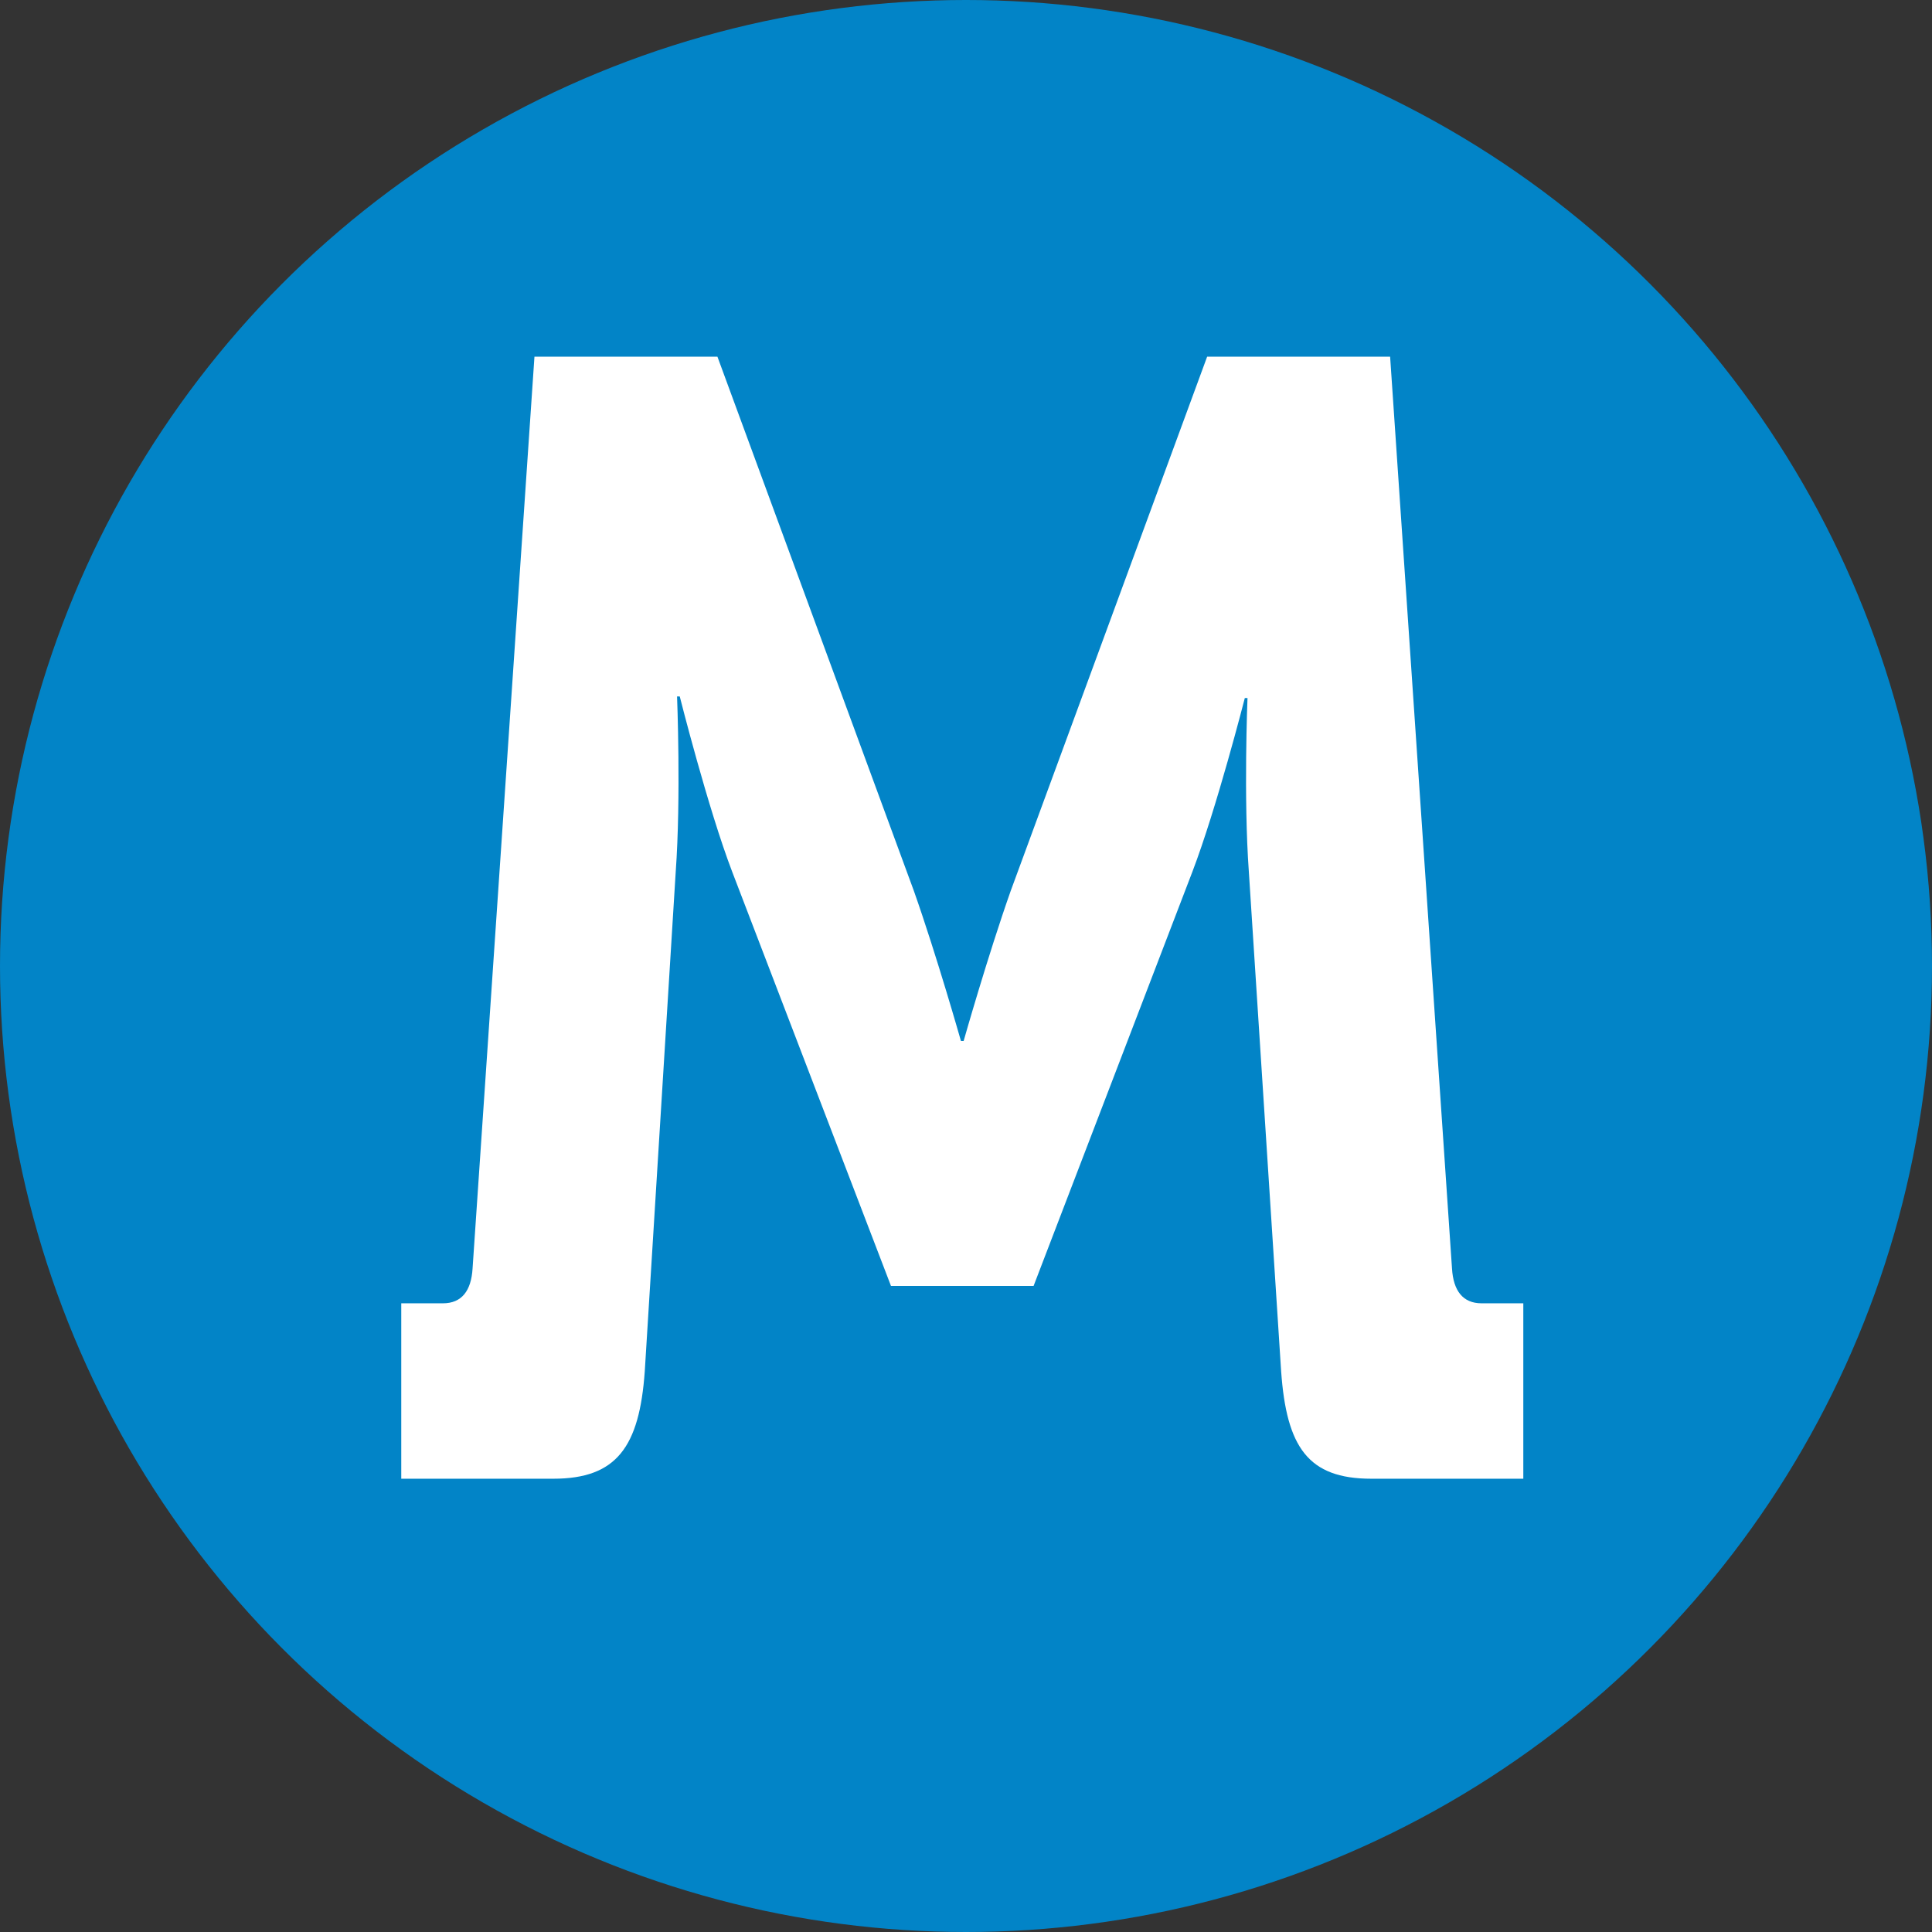 <svg width="260" height="260" fill="none" xmlns="http://www.w3.org/2000/svg"><rect width="100%" height="100%" fill="#333333" stroke="none"/><circle cx="130" cy="130" r="130" fill="#0284C7"/><path d="M54 199h20.46c8.509 0 11.587-4.254 12.311-14.462l4.164-67.206c.724-9.995.181-23.607.181-23.607h.362s3.803 15.1 7.062 23.607l21.364 55.722h19.192l21.364-55.722c3.259-8.507 7.062-23.394 7.062-23.394h.362s-.543 13.399.181 23.394l4.345 67.206c.724 10.208 3.621 14.462 12.131 14.462H205v-23.607h-5.613c-2.534 0-3.802-1.701-3.983-4.679L187.076 48h-24.624l-26.434 71.885c-3.078 8.719-6.337 20.204-6.337 20.204h-.362s-3.259-11.485-6.337-20.204L96.548 48H71.924l-8.328 122.714c-.181 2.978-1.448 4.679-3.983 4.679H54V199z" fill="#fff"/></svg>